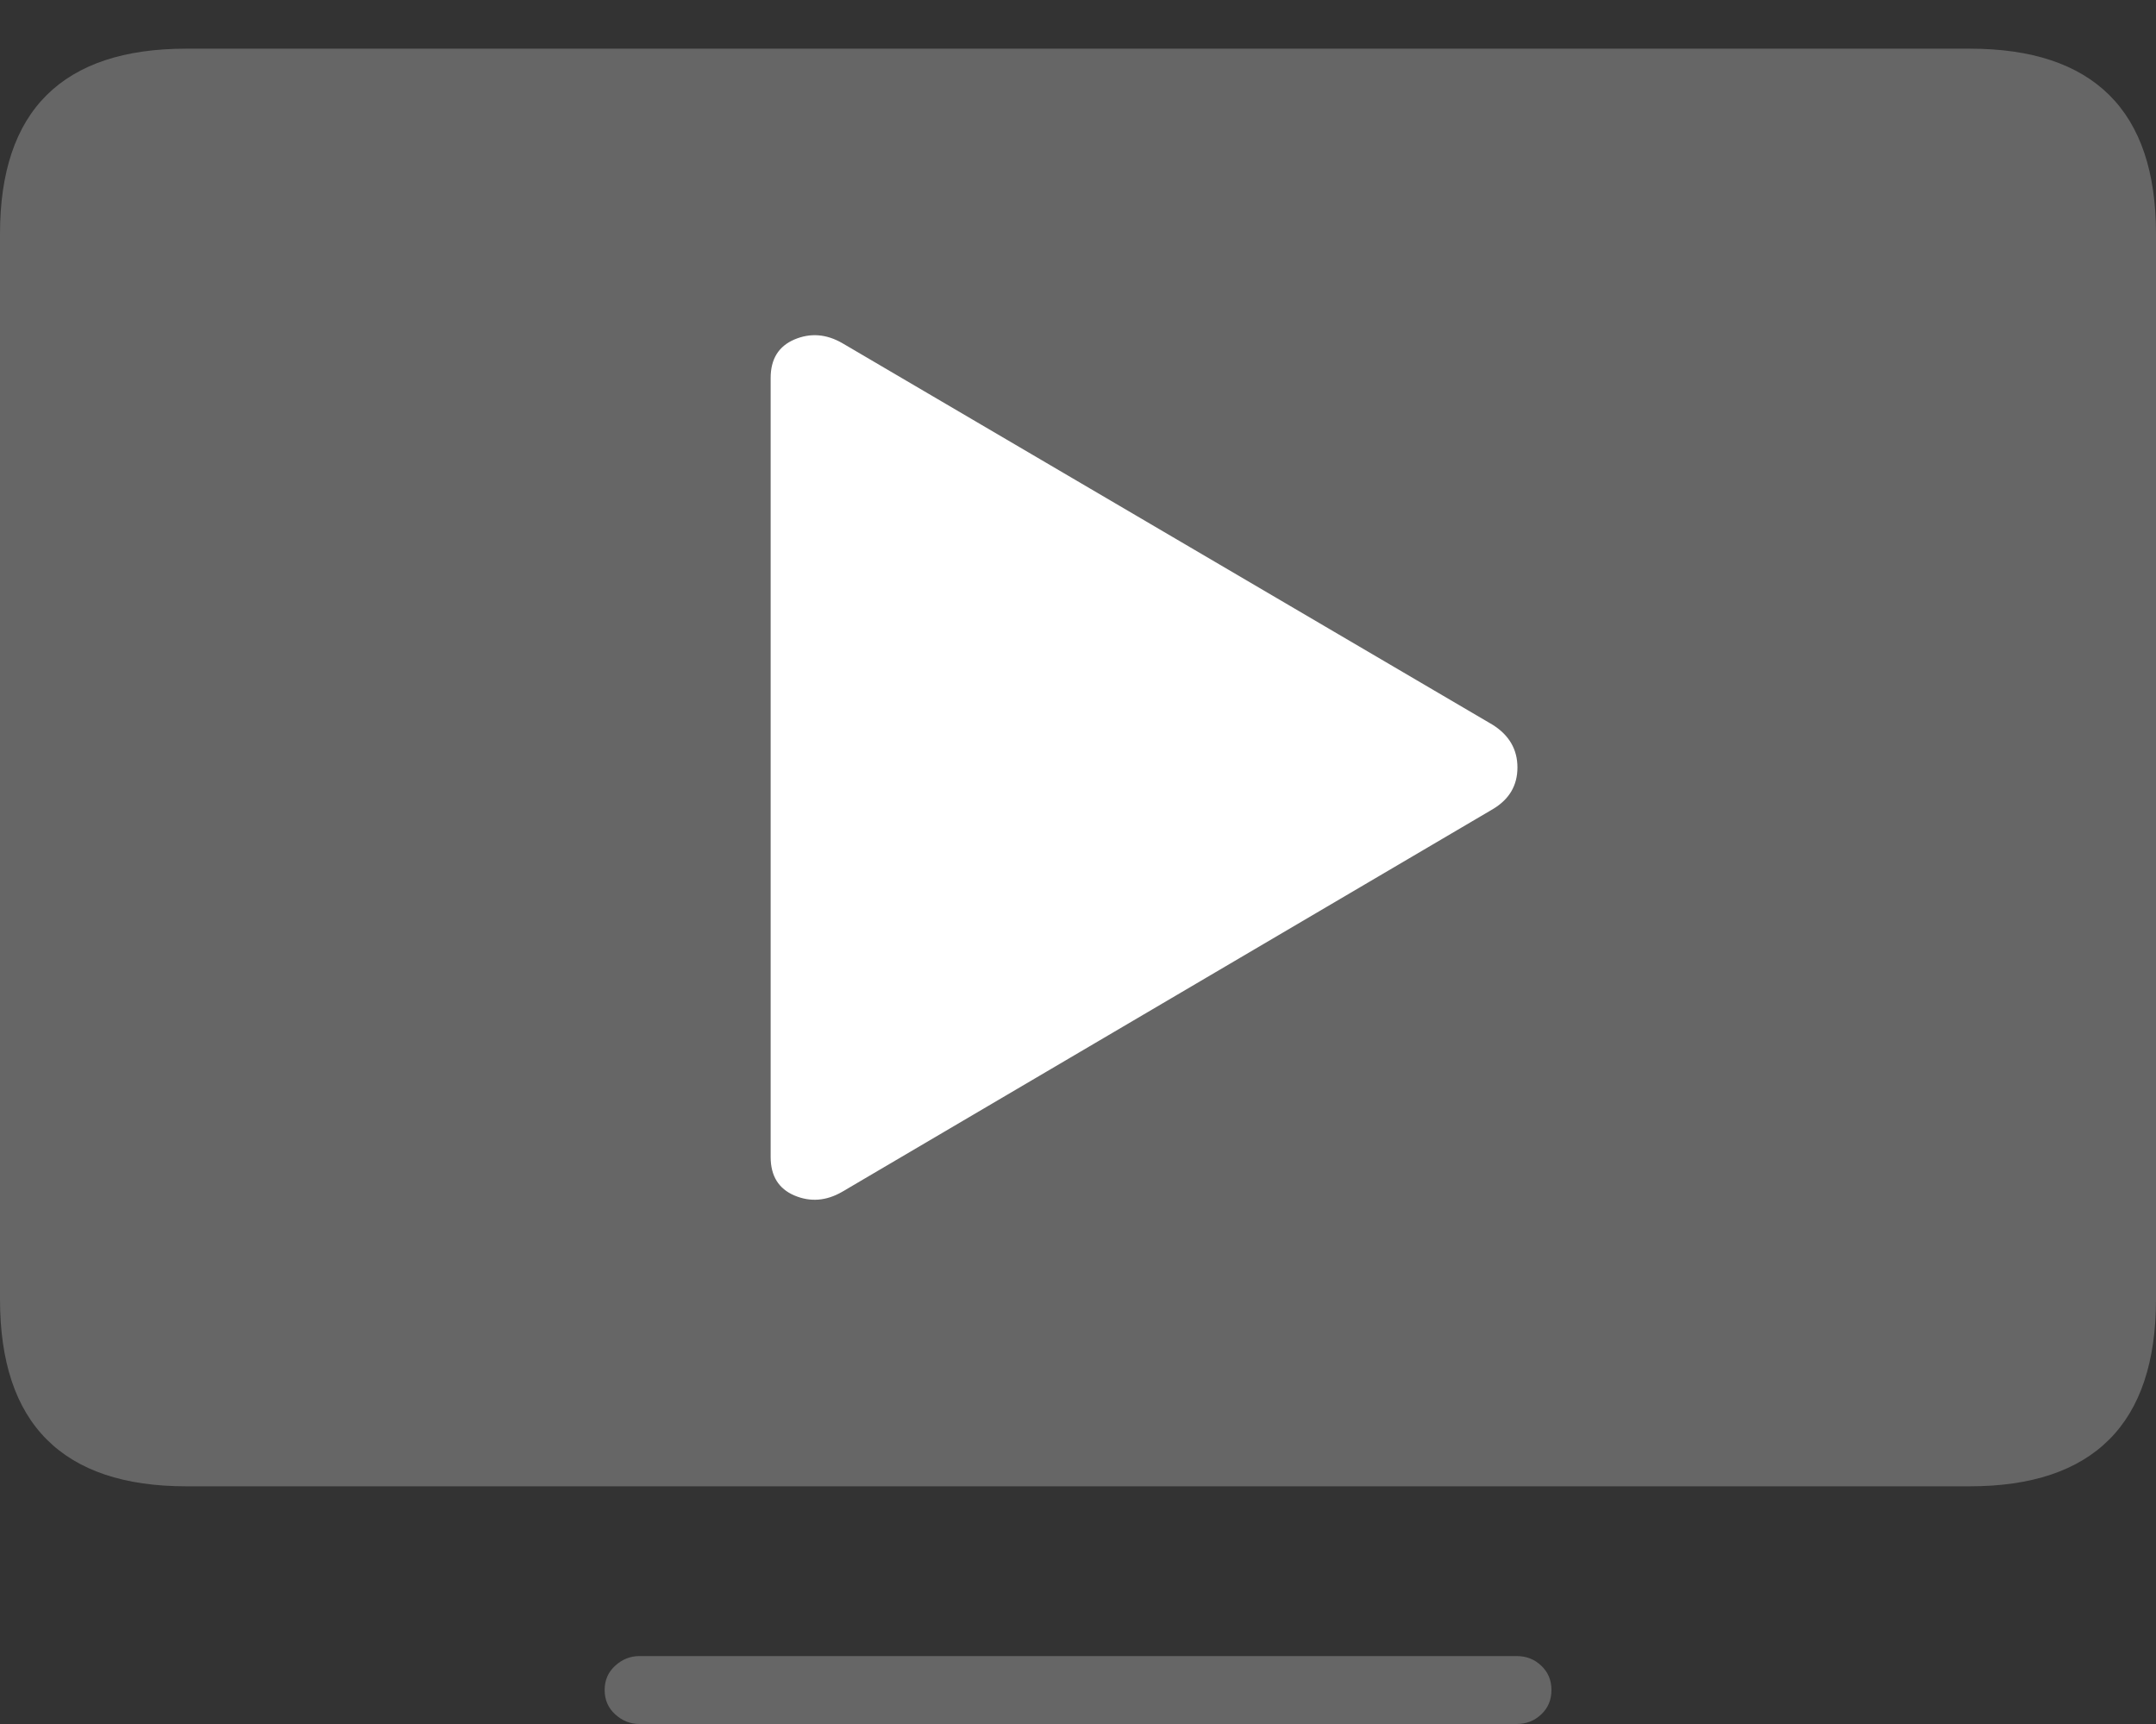 <?xml version="1.0" encoding="UTF-8"?>
<!--Generator: Apple Native CoreSVG 175-->
<!DOCTYPE svg
PUBLIC "-//W3C//DTD SVG 1.1//EN"
       "http://www.w3.org/Graphics/SVG/1.1/DTD/svg11.dtd">
<svg version="1.1" xmlns="http://www.w3.org/2000/svg" xmlns:xlink="http://www.w3.org/1999/xlink" width="22.949" height="18.35">
 <rect width="100%" height="100%" fill="#333333" stroke="none"/>
 <g>
  <rect height="18.35" opacity="0" width="22.949" x="0" y="0"/>
  <path d="M1.982 15.82L20.967 15.82Q21.953 15.82 22.451 15.322Q22.949 14.824 22.949 13.828L22.949 2.49Q22.949 1.504 22.451 1.011Q21.953 0.518 20.967 0.518L1.982 0.518Q0.996 0.518 0.498 1.011Q0 1.504 0 2.49L0 13.828Q0 14.824 0.498 15.322Q0.996 15.82 1.982 15.82ZM6.807 18.35L16.143 18.35Q16.299 18.35 16.406 18.247Q16.514 18.145 16.514 17.988Q16.514 17.832 16.406 17.73Q16.299 17.627 16.143 17.627L6.807 17.627Q6.66 17.627 6.548 17.73Q6.436 17.832 6.436 17.988Q6.436 18.145 6.548 18.247Q6.66 18.35 6.807 18.35Z" fill="rgba(255,255,255,0.25)"/>
  <path d="M8.203 12.315L8.203 4.023Q8.203 3.721 8.457 3.613Q8.711 3.506 8.965 3.652L15.889 7.715Q16.152 7.881 16.152 8.169Q16.152 8.457 15.889 8.613L8.965 12.685Q8.711 12.832 8.457 12.725Q8.203 12.617 8.203 12.315Z" fill="#ffffff"/>
 </g>
</svg>

